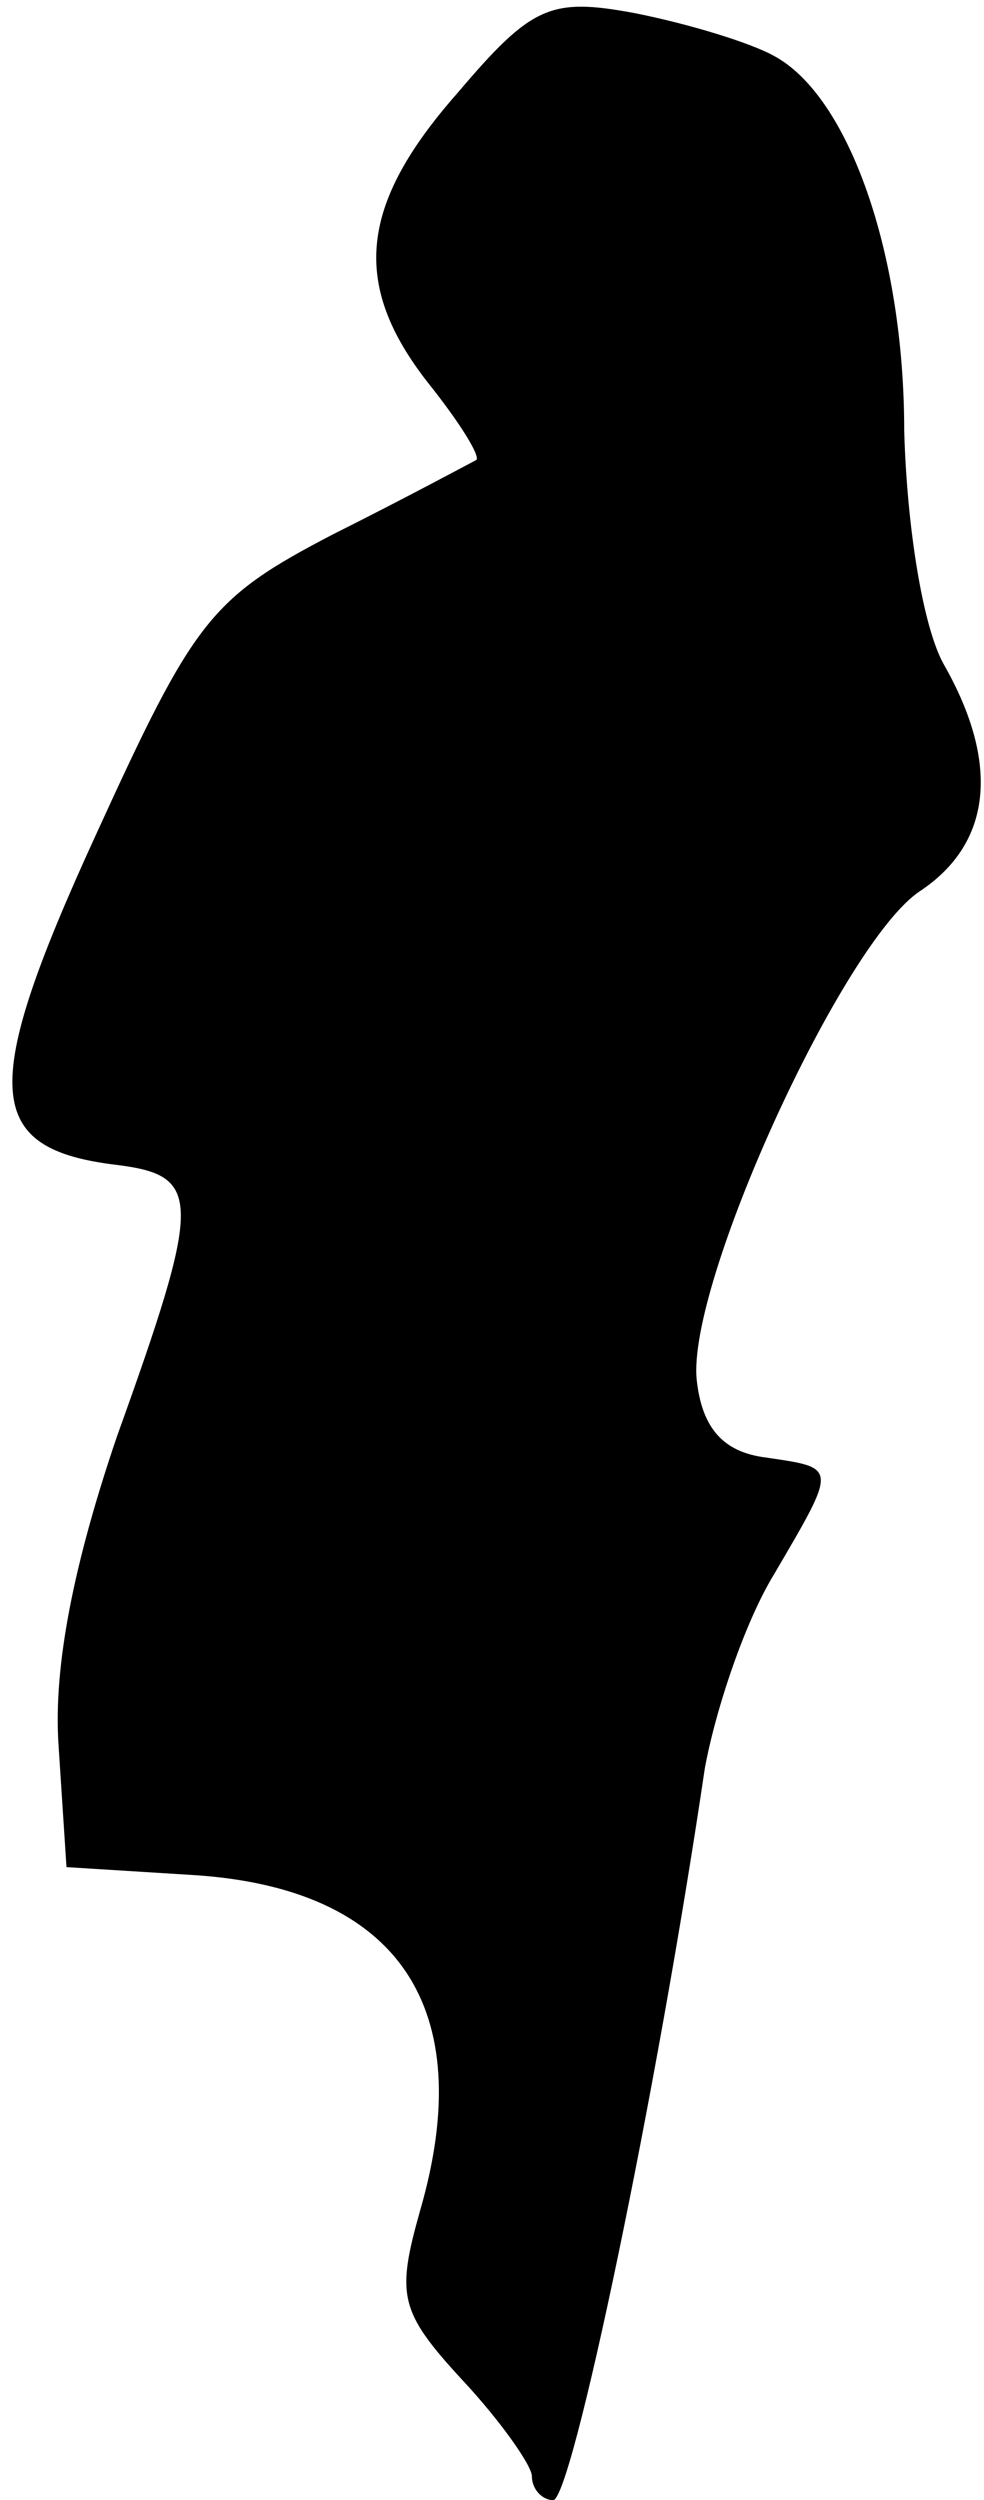 <?xml version="1.0" standalone="no"?>
<!DOCTYPE svg PUBLIC "-//W3C//DTD SVG 20010904//EN"
 "http://www.w3.org/TR/2001/REC-SVG-20010904/DTD/svg10.dtd">
<svg version="1.0" xmlns="http://www.w3.org/2000/svg"
 width="37pt" height="94pt" viewBox="0 0 37 94"
 preserveAspectRatio="xMidYMid meet">
<g transform="translate(0,94) scale(0.1,-0.1)"
fill="#000000" stroke="none">
<path fill="#000000" stroke="none" d="M172 905 c-37 -42 -40 -72 -11 -109 12
-15 20 -28 18 -29 -2 -1 -26 -14 -54 -28 -46 -24 -52 -32 -89 -113 -44 -96
-42 -118 8 -124 32 -4 32 -13 0 -102 -16 -47 -24 -86 -22 -116 l3 -46 48 -3
c77 -5 107 -50 85 -126 -9 -32 -8 -38 16 -64 14 -15 26 -32 26 -36 0 -5 4 -9
8 -9 7 0 39 153 57 275 4 22 15 55 26 73 24 41 24 40 -3 44 -16 2 -24 11 -26
29 -4 36 55 165 84 184 27 18 30 48 9 85 -8 14 -14 52 -15 88 0 67 -21 126
-49 141 -9 5 -32 12 -52 16 -32 6 -39 3 -67 -30z"/>
</g>
</svg>
